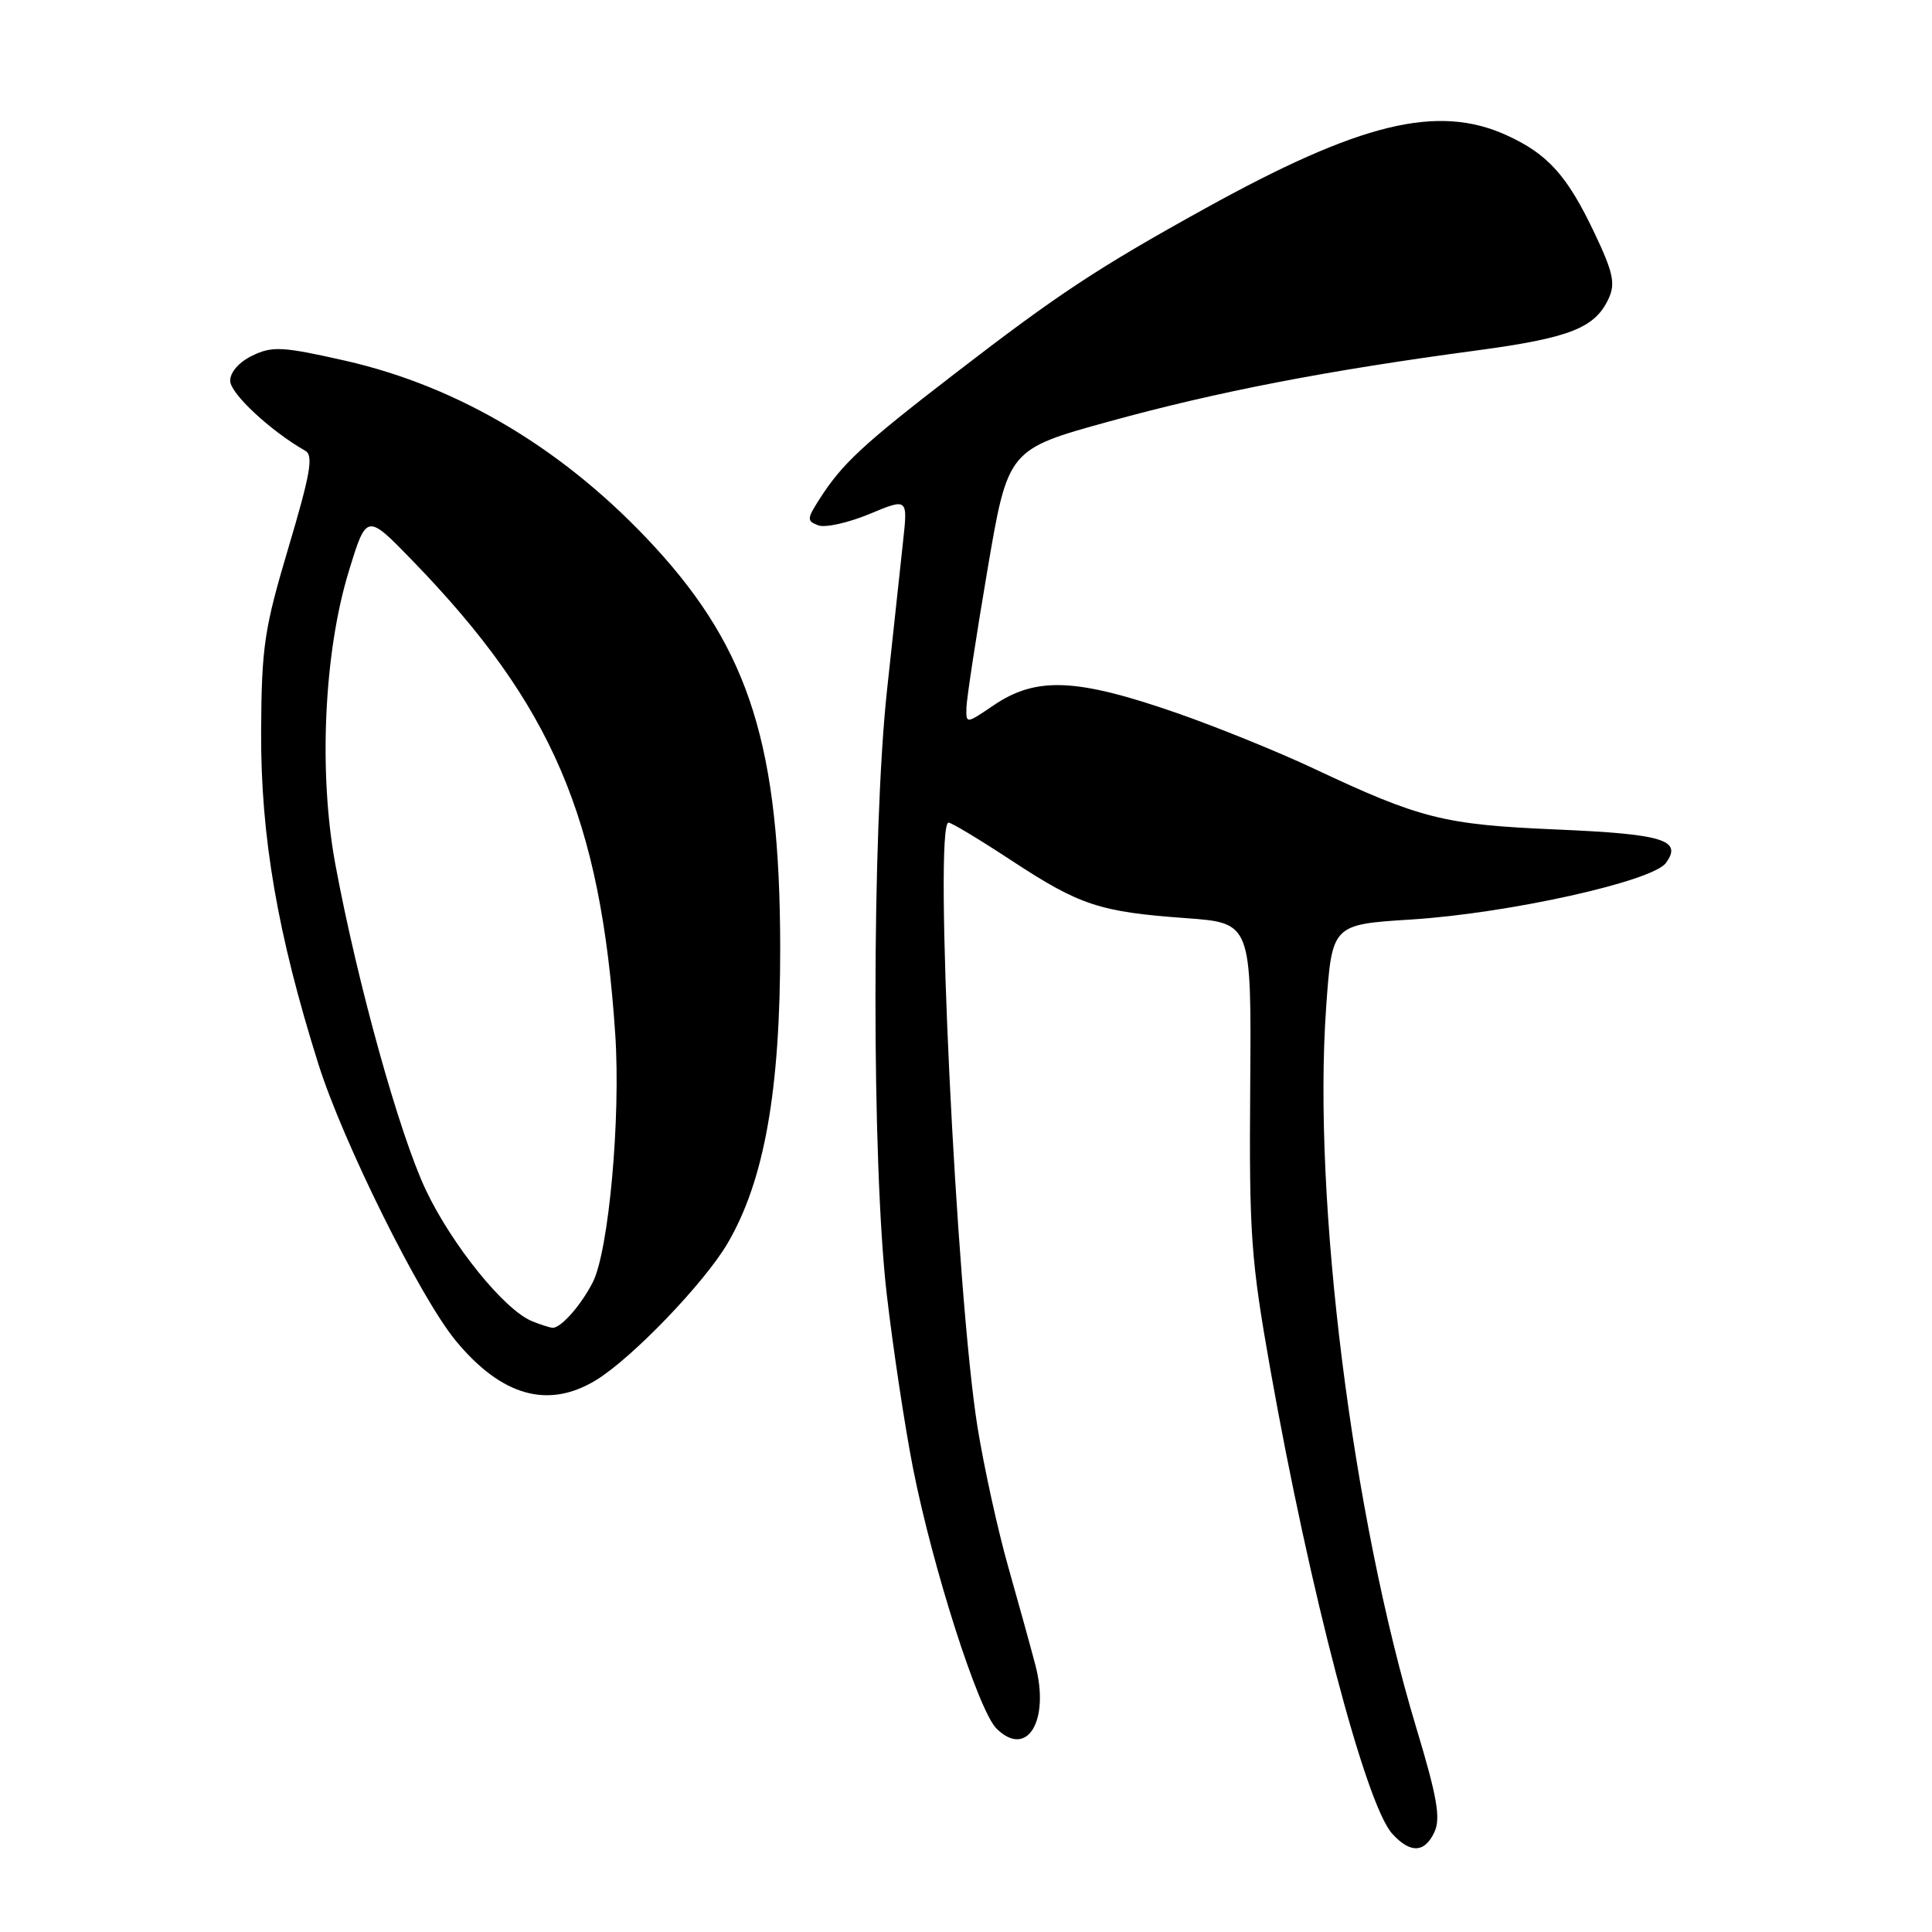 <?xml version="1.0" encoding="UTF-8" standalone="no"?>
<!DOCTYPE svg PUBLIC "-//W3C//DTD SVG 1.1//EN" "http://www.w3.org/Graphics/SVG/1.1/DTD/svg11.dtd" >
<svg xmlns="http://www.w3.org/2000/svg" xmlns:xlink="http://www.w3.org/1999/xlink" version="1.1" viewBox="0 0 256 256">
 <g >
 <path fill="currentColor"
d=" M 190.09 242.71 C 190.91 240.89 190.41 238.03 187.67 228.96 C 179.15 200.72 173.92 158.99 175.72 133.50 C 176.50 122.50 176.50 122.50 187.00 121.84 C 199.90 121.02 218.95 116.79 220.74 114.35 C 222.97 111.30 220.43 110.52 206.20 109.91 C 191.30 109.27 188.23 108.50 174.00 101.80 C 169.32 99.60 161.22 96.32 156.00 94.50 C 142.63 89.85 137.31 89.62 131.64 93.47 C 128.00 95.94 128.00 95.94 128.06 93.72 C 128.10 92.50 129.35 84.31 130.84 75.52 C 133.56 59.54 133.56 59.54 147.03 55.83 C 161.26 51.91 175.72 49.11 195.50 46.46 C 208.04 44.78 211.37 43.47 213.17 39.52 C 214.07 37.55 213.74 36.05 211.25 30.82 C 207.66 23.26 205.08 20.39 199.61 17.91 C 190.47 13.76 180.22 16.26 159.67 27.63 C 145.41 35.52 140.20 38.96 126.50 49.52 C 114.22 58.98 111.57 61.45 108.52 66.24 C 106.92 68.76 106.91 69.03 108.42 69.61 C 109.33 69.96 112.37 69.28 115.18 68.12 C 120.29 65.99 120.29 65.99 119.66 71.75 C 119.32 74.91 118.36 83.80 117.53 91.50 C 115.51 110.29 115.49 154.10 117.50 171.51 C 118.33 178.65 119.89 189.00 120.97 194.50 C 123.59 207.77 129.63 226.63 132.03 229.03 C 136.06 233.06 139.15 228.05 137.19 220.62 C 136.60 218.36 134.98 212.51 133.60 207.63 C 132.21 202.75 130.39 194.43 129.53 189.13 C 126.70 171.50 123.70 109.00 125.69 109.00 C 126.07 109.00 129.83 111.26 134.04 114.03 C 143.09 119.97 145.70 120.83 157.16 121.66 C 165.82 122.29 165.82 122.29 165.66 143.89 C 165.51 163.60 165.75 166.90 168.33 181.47 C 173.55 210.88 180.95 239.07 184.47 242.97 C 186.88 245.63 188.80 245.54 190.09 242.71 Z  M 78.97 182.88 C 83.74 179.97 93.33 170.00 96.40 164.76 C 101.28 156.44 103.40 144.48 103.38 125.50 C 103.34 99.01 99.35 86.22 86.85 72.57 C 75.10 59.76 61.02 51.27 45.77 47.80 C 37.46 45.92 36.10 45.84 33.46 47.11 C 31.69 47.96 30.50 49.30 30.50 50.46 C 30.50 52.13 35.85 57.11 40.45 59.73 C 41.56 60.35 41.13 62.78 38.24 72.50 C 35.00 83.38 34.66 85.66 34.60 97.00 C 34.54 110.83 36.78 123.83 42.19 141.00 C 45.46 151.36 55.67 171.93 60.38 177.64 C 66.45 185.00 72.63 186.74 78.97 182.88 Z  M 70.49 175.06 C 66.84 173.58 59.90 165.00 56.43 157.69 C 52.92 150.27 47.36 130.29 44.43 114.50 C 42.20 102.44 42.92 86.48 46.20 75.76 C 48.57 68.01 48.57 68.01 54.63 74.26 C 73.18 93.39 79.60 108.36 81.52 137.00 C 82.27 148.10 80.66 165.82 78.53 169.94 C 76.92 173.06 74.26 176.04 73.18 175.94 C 72.81 175.90 71.59 175.51 70.49 175.06 Z "/>
</g>
</svg>